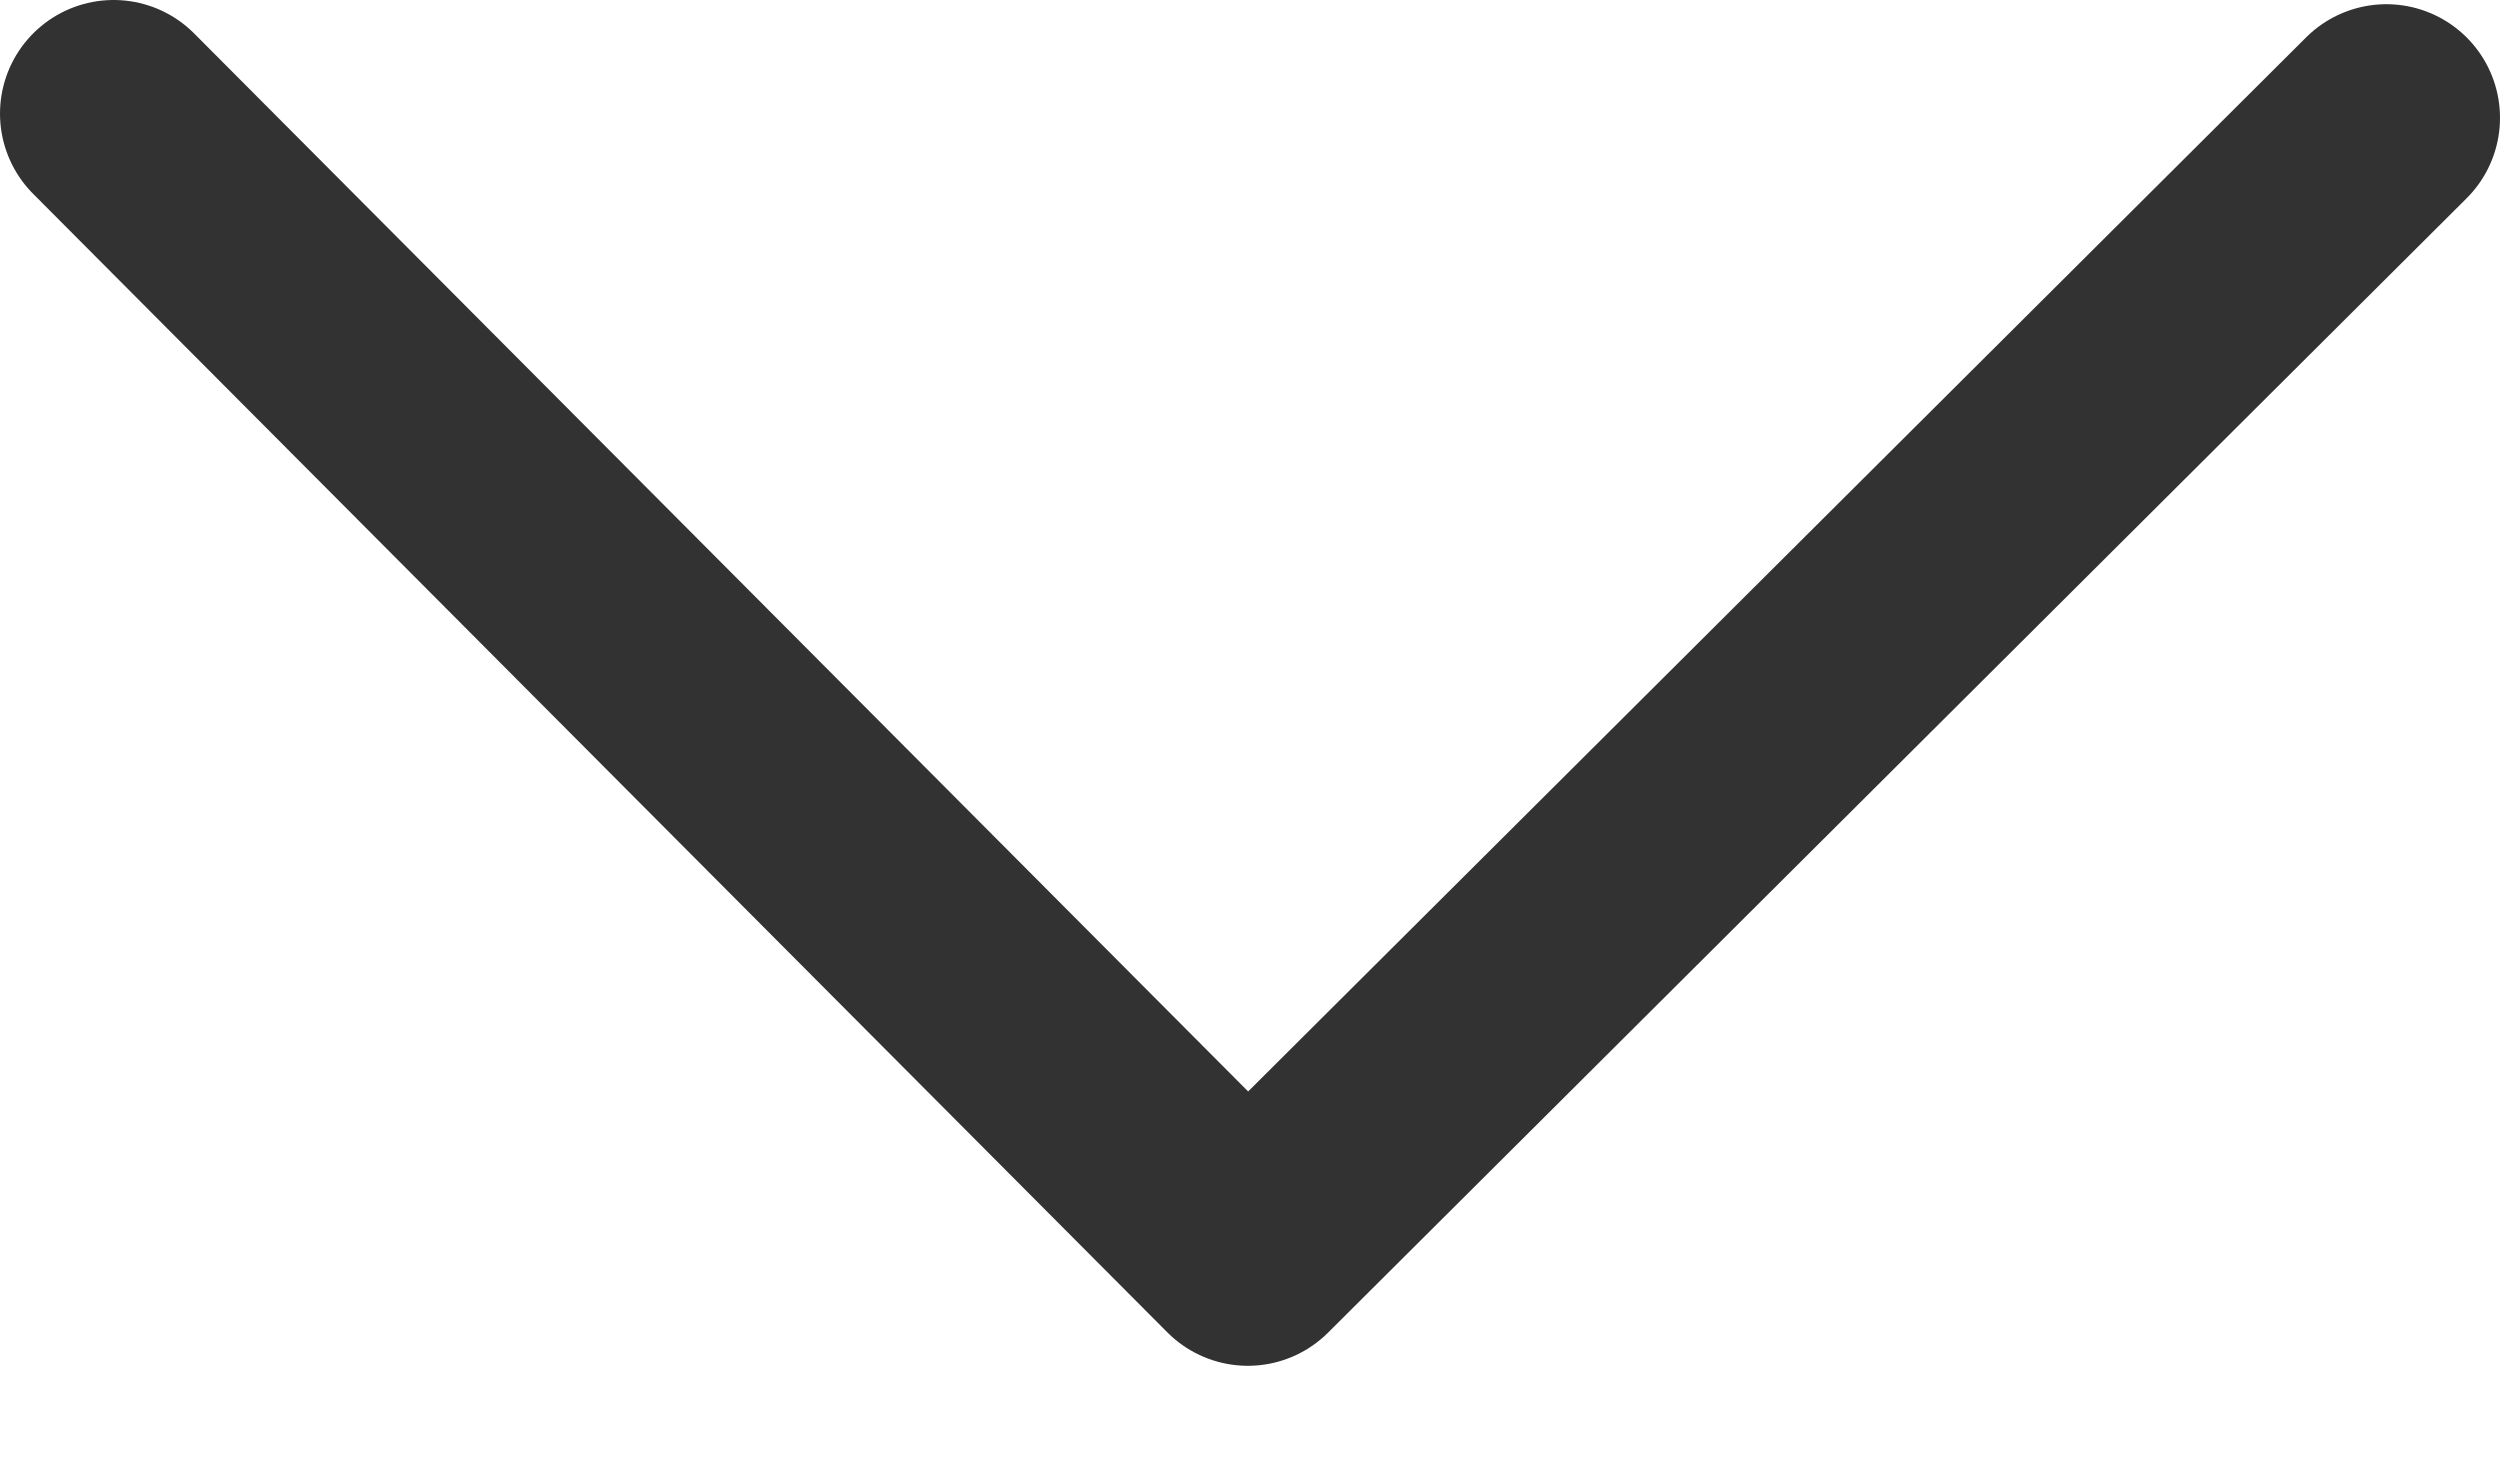 <svg viewBox="0 0 22 13" fill="none" xmlns="http://www.w3.org/2000/svg">
<path d="M21 1.037L10.981 11.019L1 1" stroke="#323232" stroke-width="2" stroke-linecap="round" stroke-linejoin="round"/>
</svg>
